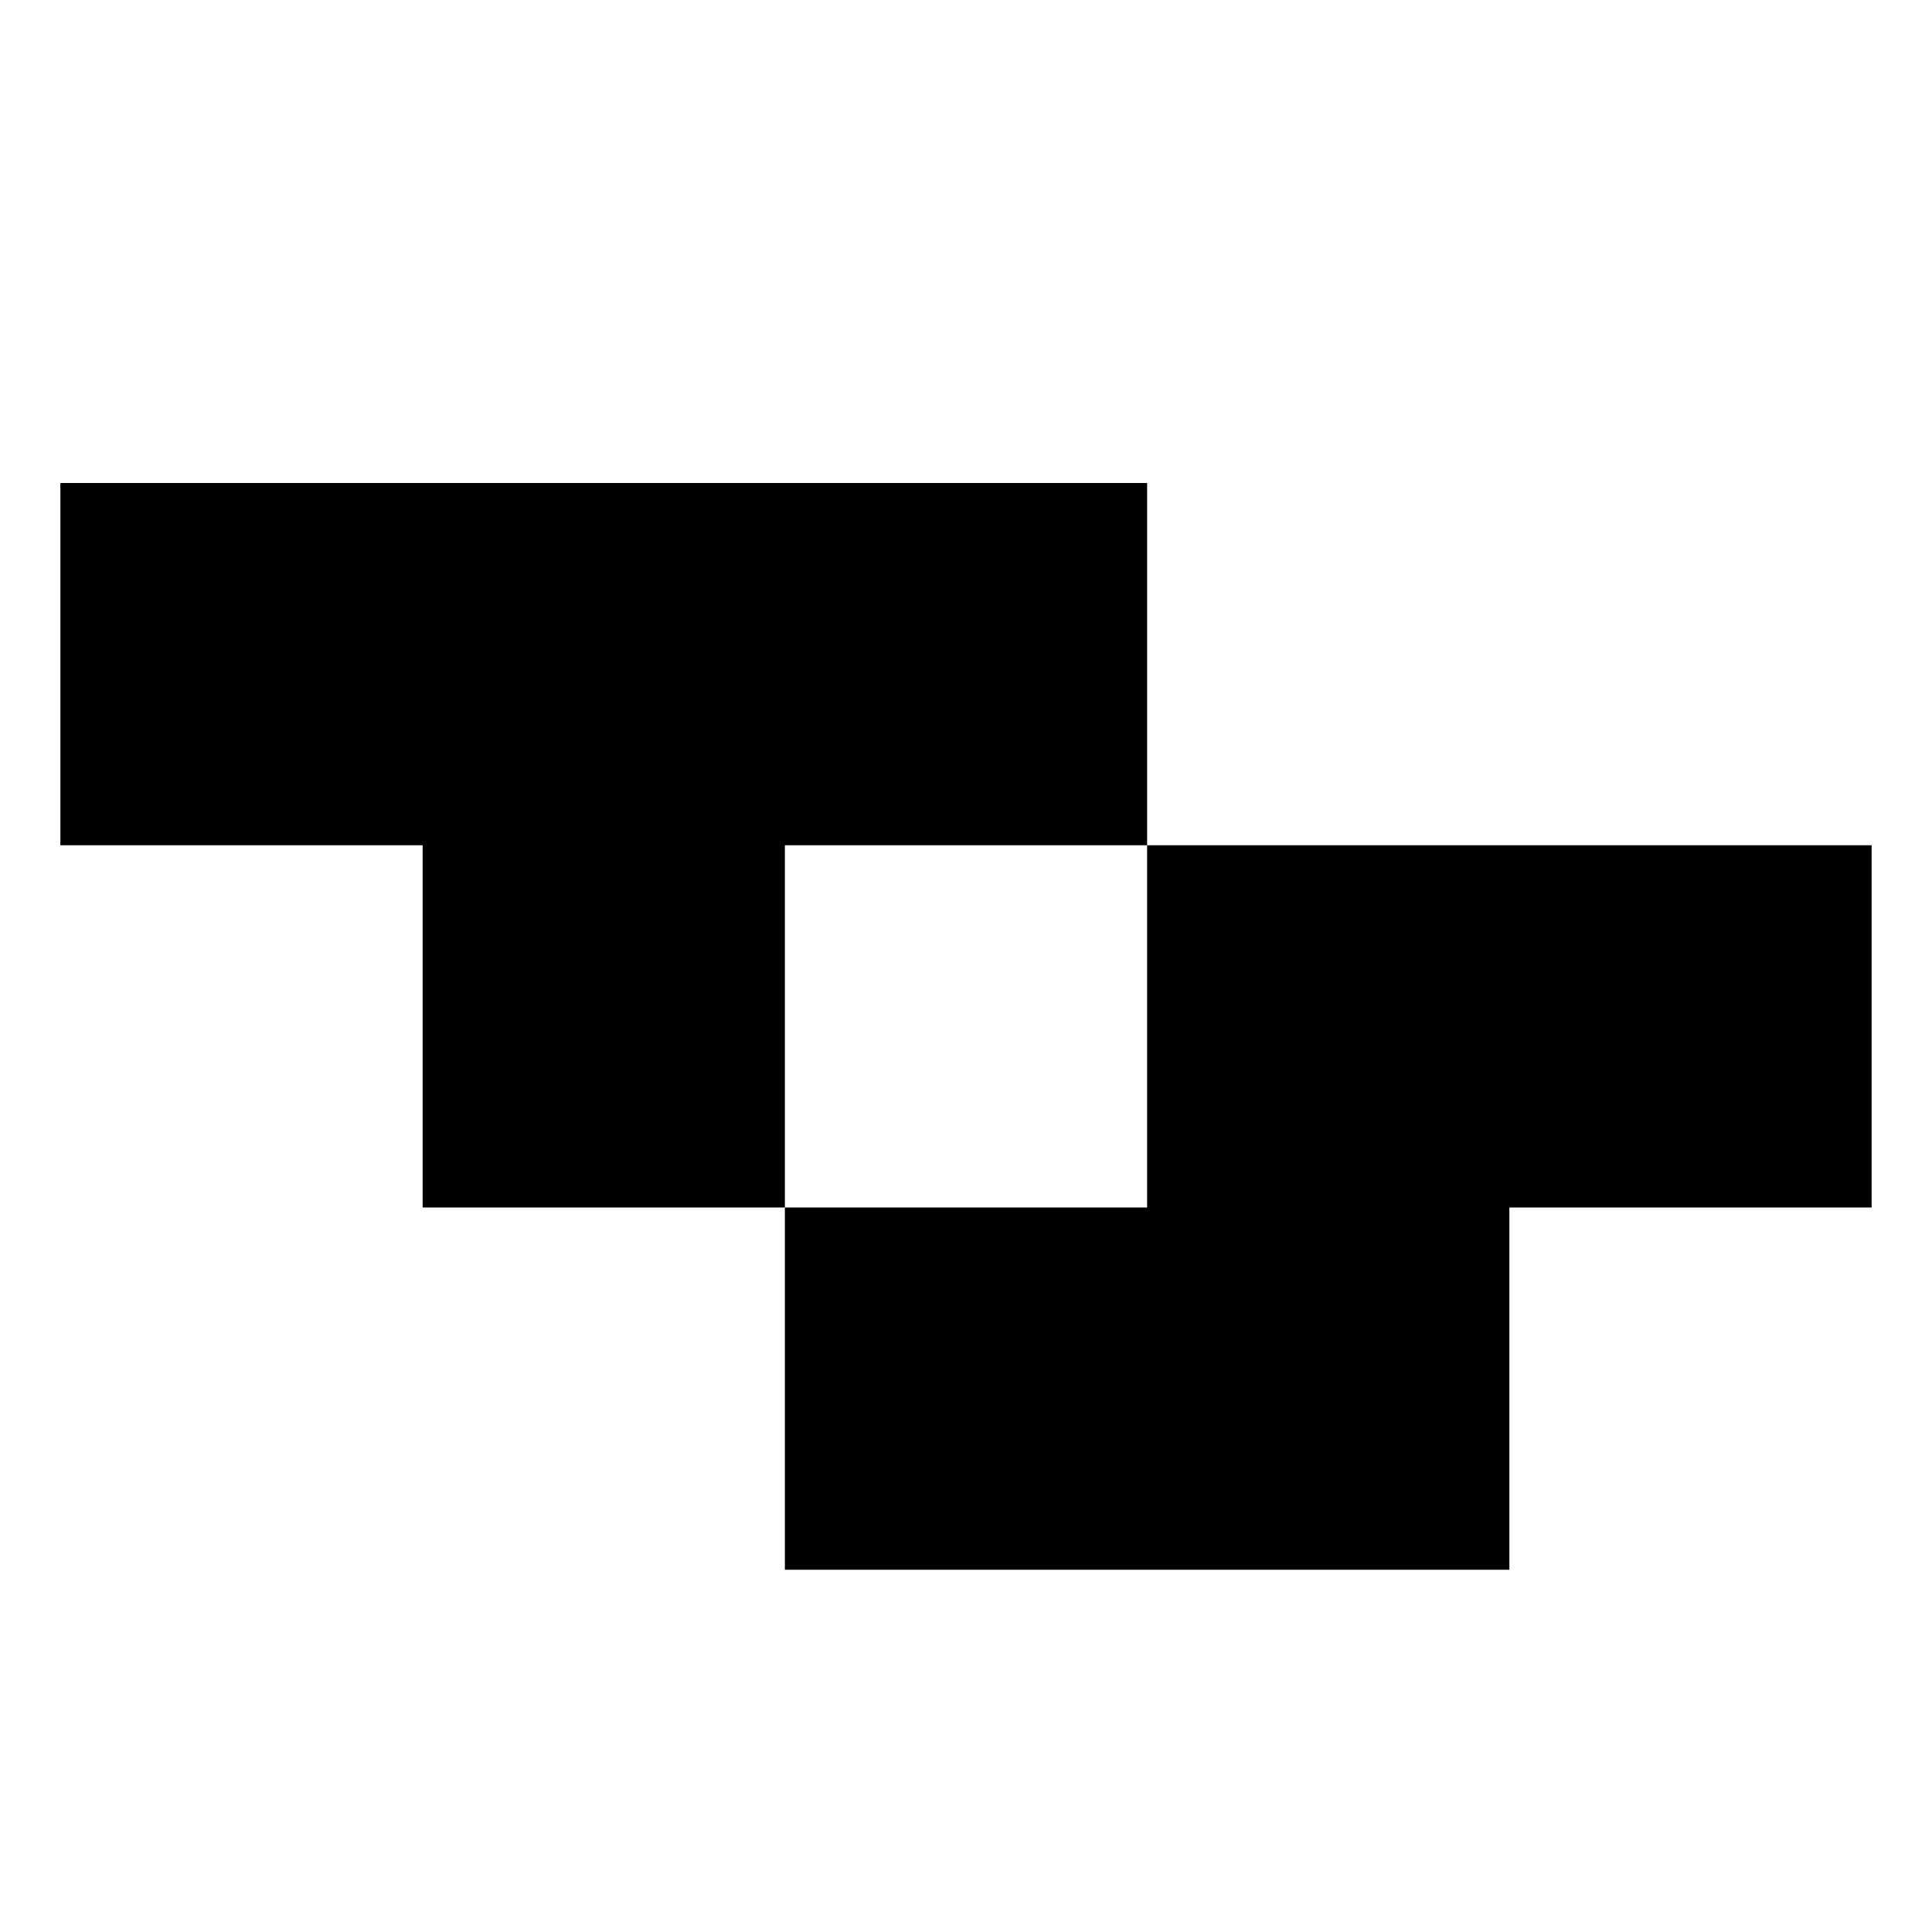 <?xml version="1.0"?>
<svg width="128" height="128" xmlns="http://www.w3.org/2000/svg" xmlns:xlink="http://www.w3.org/1999/xlink"
        background-color="transparent">
    <polygon id="T" points="4,32 76,32 76,56 52,56 52,80 28,80 28,56 4,56" style="stroke:none;fill:#000000;"/>
    <polygon id="S" points="76,56 124,56 124,80 100,80 100,104 52,104 52,80 76,80" style="stroke:none;fill:#000000;"/>
</svg>
